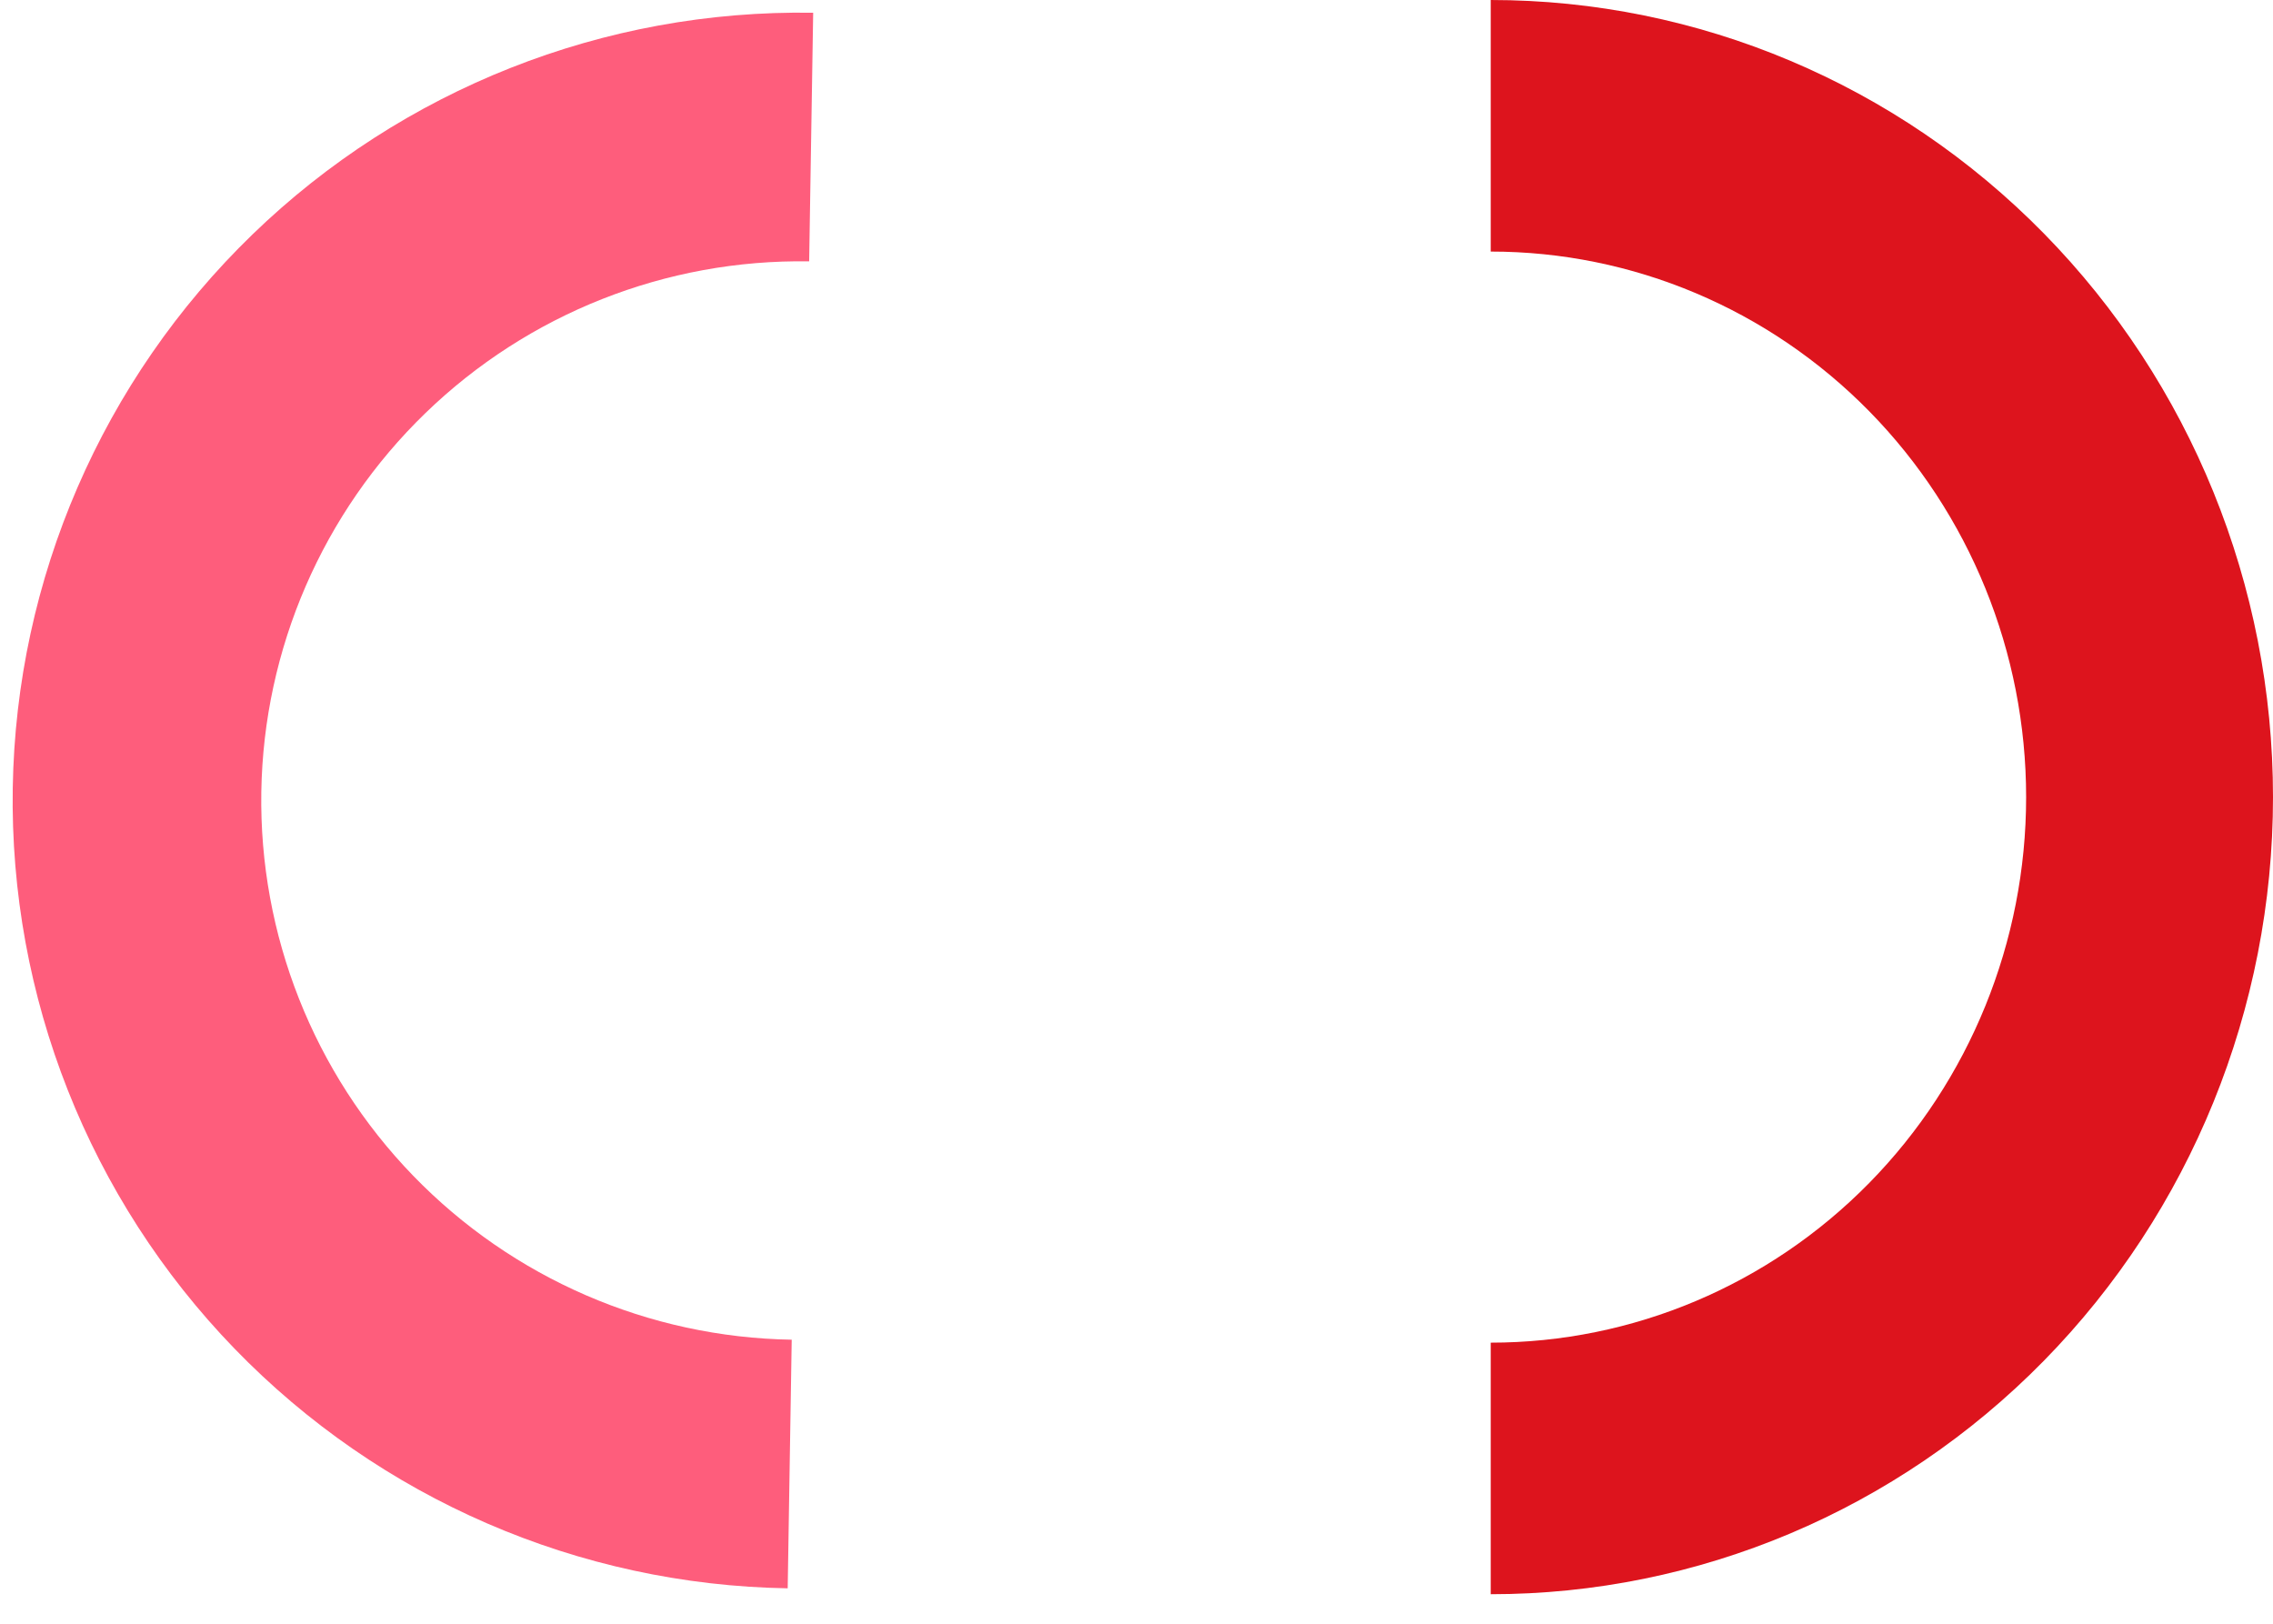 <svg width="77" height="55" viewBox="0 0 77 55" fill="none" xmlns="http://www.w3.org/2000/svg">
<path d="M50.5 5.65233e-06C57.528 4.11626e-06 64.269 2.845 69.238 7.908C74.208 12.972 77 19.839 77 27C77 34.161 74.208 41.028 69.238 46.092C64.269 51.155 57.528 54 50.5 54L50.5 45.479C55.31 45.479 59.923 43.532 63.325 40.067C66.726 36.601 68.637 31.901 68.637 27C68.637 22.099 66.726 17.399 63.325 13.933C59.923 10.468 55.31 8.521 50.5 8.521L50.5 5.65233e-06Z" fill="#DD141D"/>
<path d="M26.684 53.8C19.607 53.685 12.865 50.764 7.942 45.679C3.019 40.594 0.317 33.761 0.432 26.684C0.546 19.607 3.467 12.865 8.552 7.942C13.637 3.019 20.47 0.317 27.547 0.432L27.411 8.853C22.567 8.774 17.891 10.623 14.411 13.993C10.93 17.363 8.931 21.977 8.852 26.82C8.774 31.664 10.623 36.34 13.993 39.821C17.362 43.301 21.977 45.3 26.82 45.379L26.684 53.8Z" fill="#FE5D7C"/>
</svg>
